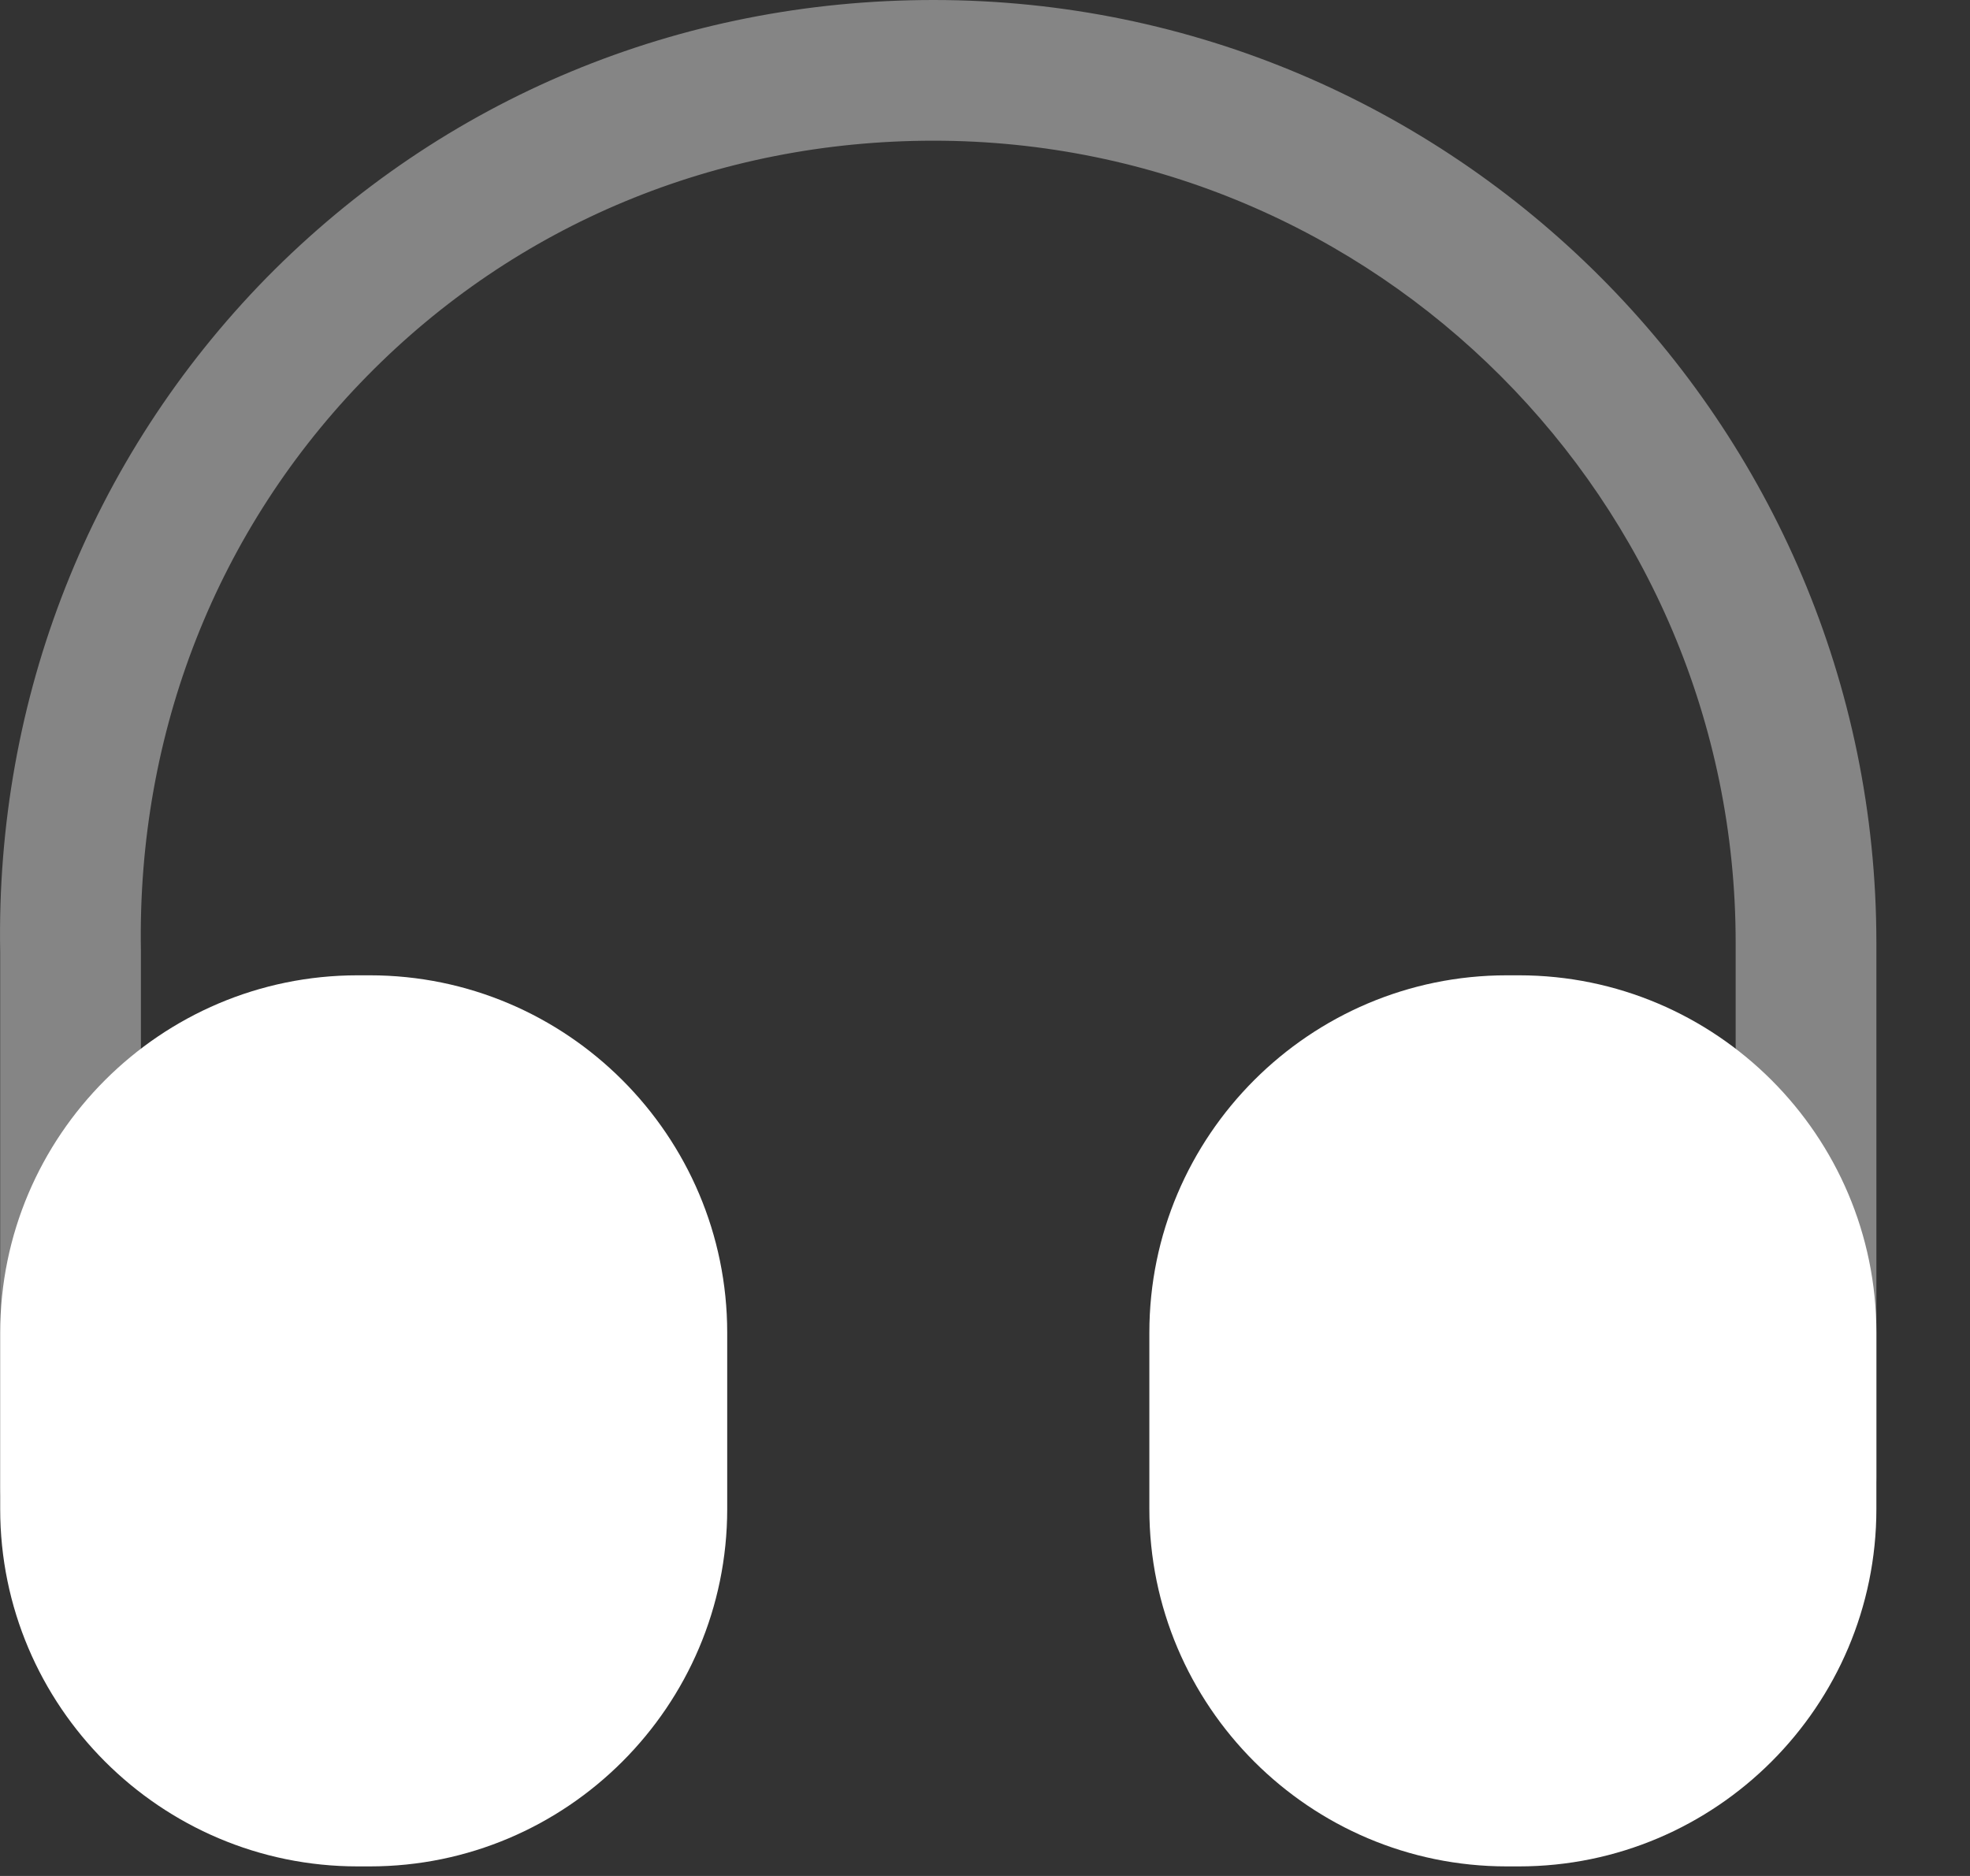 <svg width="21" height="20" viewBox="0 0 21 20" fill="none" xmlns="http://www.w3.org/2000/svg">
<rect x="0" y="0" width="21" height="20" fill="#333333" stroke="none"/>
<path opacity="0.4" d="M0.752 16.6C0.342 16.6 0.002 16.26 0.002 15.85V10.15C-0.048 7.44 0.962 4.88 2.842 2.96C4.722 1.05 7.242 0 9.952 0C15.492 0 20.002 4.51 20.002 10.05V15.75C20.002 16.16 19.662 16.5 19.252 16.5C18.842 16.5 18.502 16.16 18.502 15.75V10.05C18.502 5.34 14.672 1.5 9.952 1.5C7.642 1.5 5.502 2.39 3.912 4.01C2.312 5.64 1.462 7.81 1.502 10.13V15.84C1.502 16.26 1.172 16.6 0.752 16.6Z" fill="white"/>
<path d="M3.942 10.398H3.812C1.712 10.398 0.002 12.108 0.002 14.208V16.088C0.002 18.188 1.712 19.898 3.812 19.898H3.942C6.042 19.898 7.752 18.188 7.752 16.088V14.208C7.752 12.108 6.042 10.398 3.942 10.398Z" fill="white"/>
<path d="M16.192 10.398H16.062C13.962 10.398 12.252 12.108 12.252 14.208V16.088C12.252 18.188 13.962 19.898 16.062 19.898H16.192C18.292 19.898 20.002 18.188 20.002 16.088V14.208C20.002 12.108 18.292 10.398 16.192 10.398Z" fill="white"/>
</svg>
